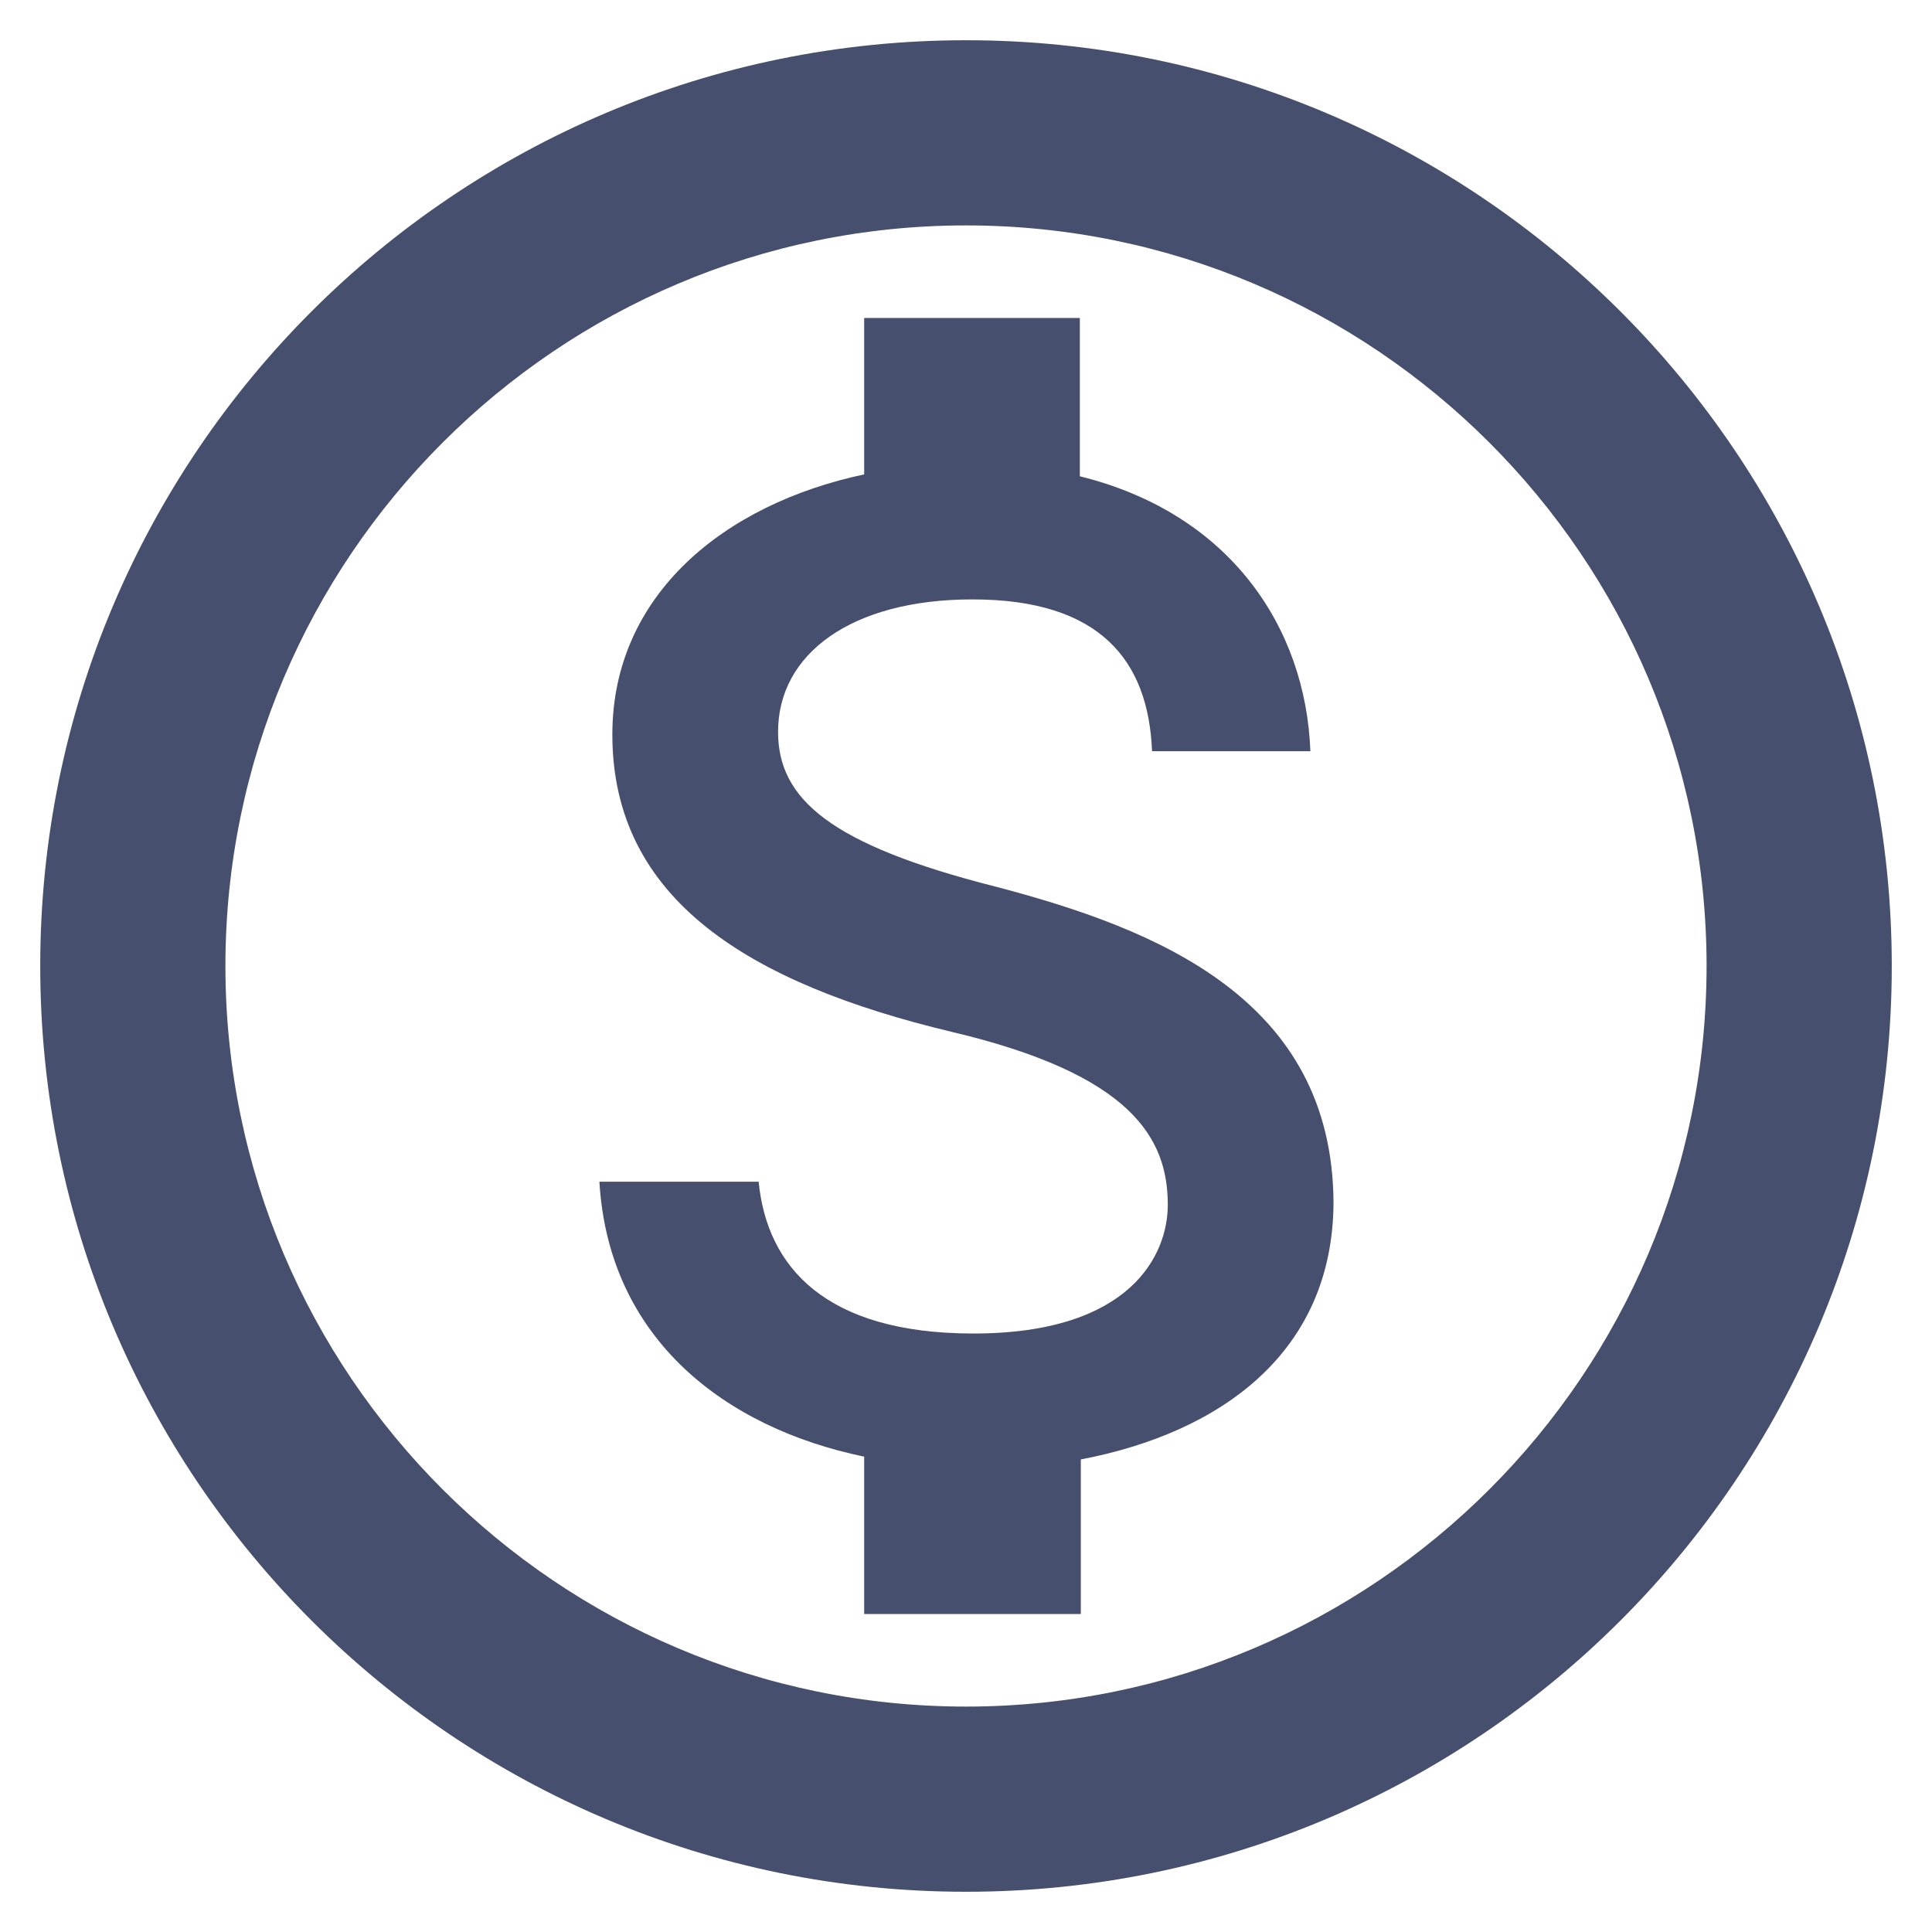 <svg width="40" height="40" viewBox="0 0 40 40" fill="none" xmlns="http://www.w3.org/2000/svg">
<path d="M20 0.833C9.42 0.833 0.833 9.42 0.833 20C0.833 30.58 9.42 39.167 20 39.167C30.58 39.167 39.167 30.58 39.167 20C39.167 9.42 30.58 0.833 20 0.833ZM20 35.333C11.547 35.333 4.667 28.452 4.667 20C4.667 11.547 11.547 4.667 20 4.667C28.452 4.667 35.333 11.547 35.333 20C35.333 28.452 28.452 35.333 20 35.333ZM20.594 18.352C17.202 17.489 16.109 16.55 16.109 15.151C16.109 13.541 17.623 12.41 20.134 12.41C22.779 12.41 23.776 13.675 23.852 15.553H27.13C27.034 12.985 25.462 10.627 22.357 9.861V6.583H17.892V9.822C14.997 10.436 12.678 12.314 12.678 15.208C12.678 18.639 15.534 20.364 19.693 21.361C23.431 22.242 24.178 23.565 24.178 24.945C24.178 25.961 23.431 27.609 20.153 27.609C17.087 27.609 15.879 26.229 15.707 24.466H12.41C12.602 27.724 15.017 29.564 17.892 30.158V33.417H22.377V30.216C25.29 29.66 27.59 27.992 27.609 24.907C27.59 20.69 23.967 19.233 20.594 18.352Z" fill="#464F6D"/>
</svg>

